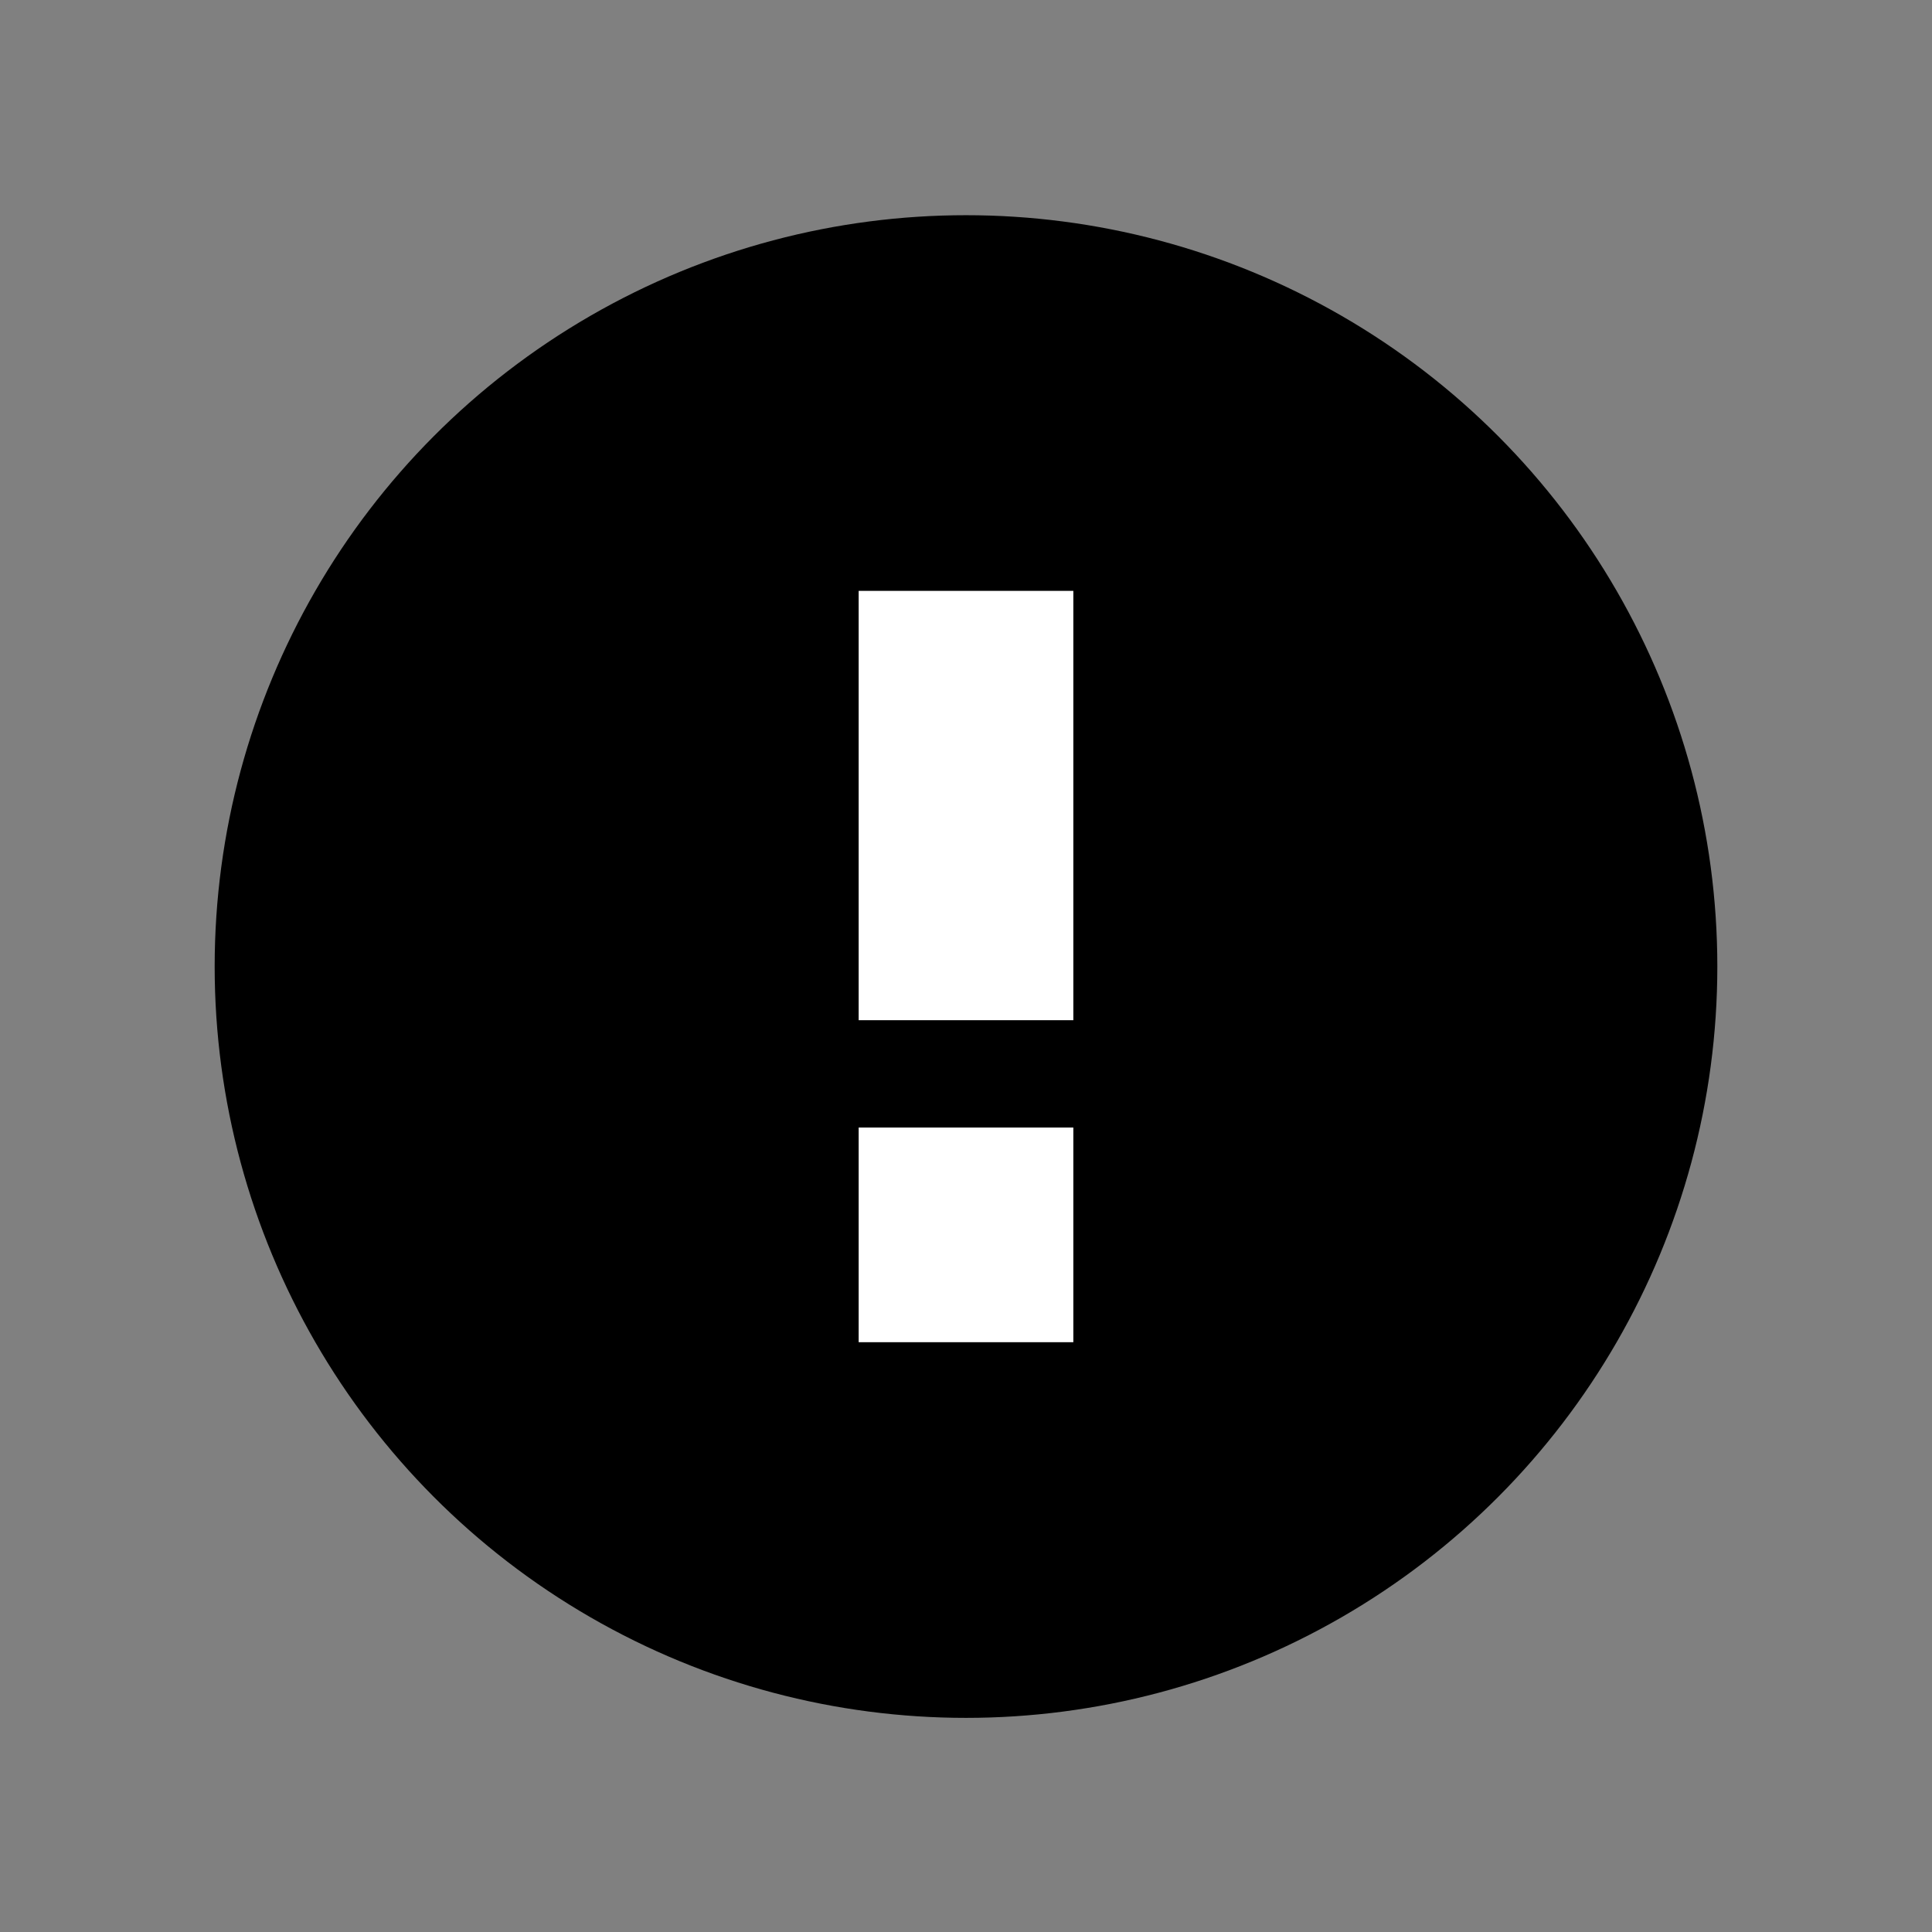 <svg id="d1dc0a58-3f39-4995-8a5b-f9062748f23d" data-name="Layer 1" xmlns="http://www.w3.org/2000/svg" viewBox="0 0 18 18"><rect x="0" y="0" width="18" height="18" fill="#808080" stroke="none"/><title>exclaimation-circle</title><circle cx="9" cy="9.005" r="7"/><rect x="8" y="10.505" width="2" height="2" fill="#fff"/><rect x="8" y="5.505" width="2" height="4" fill="#fff"/></svg>
